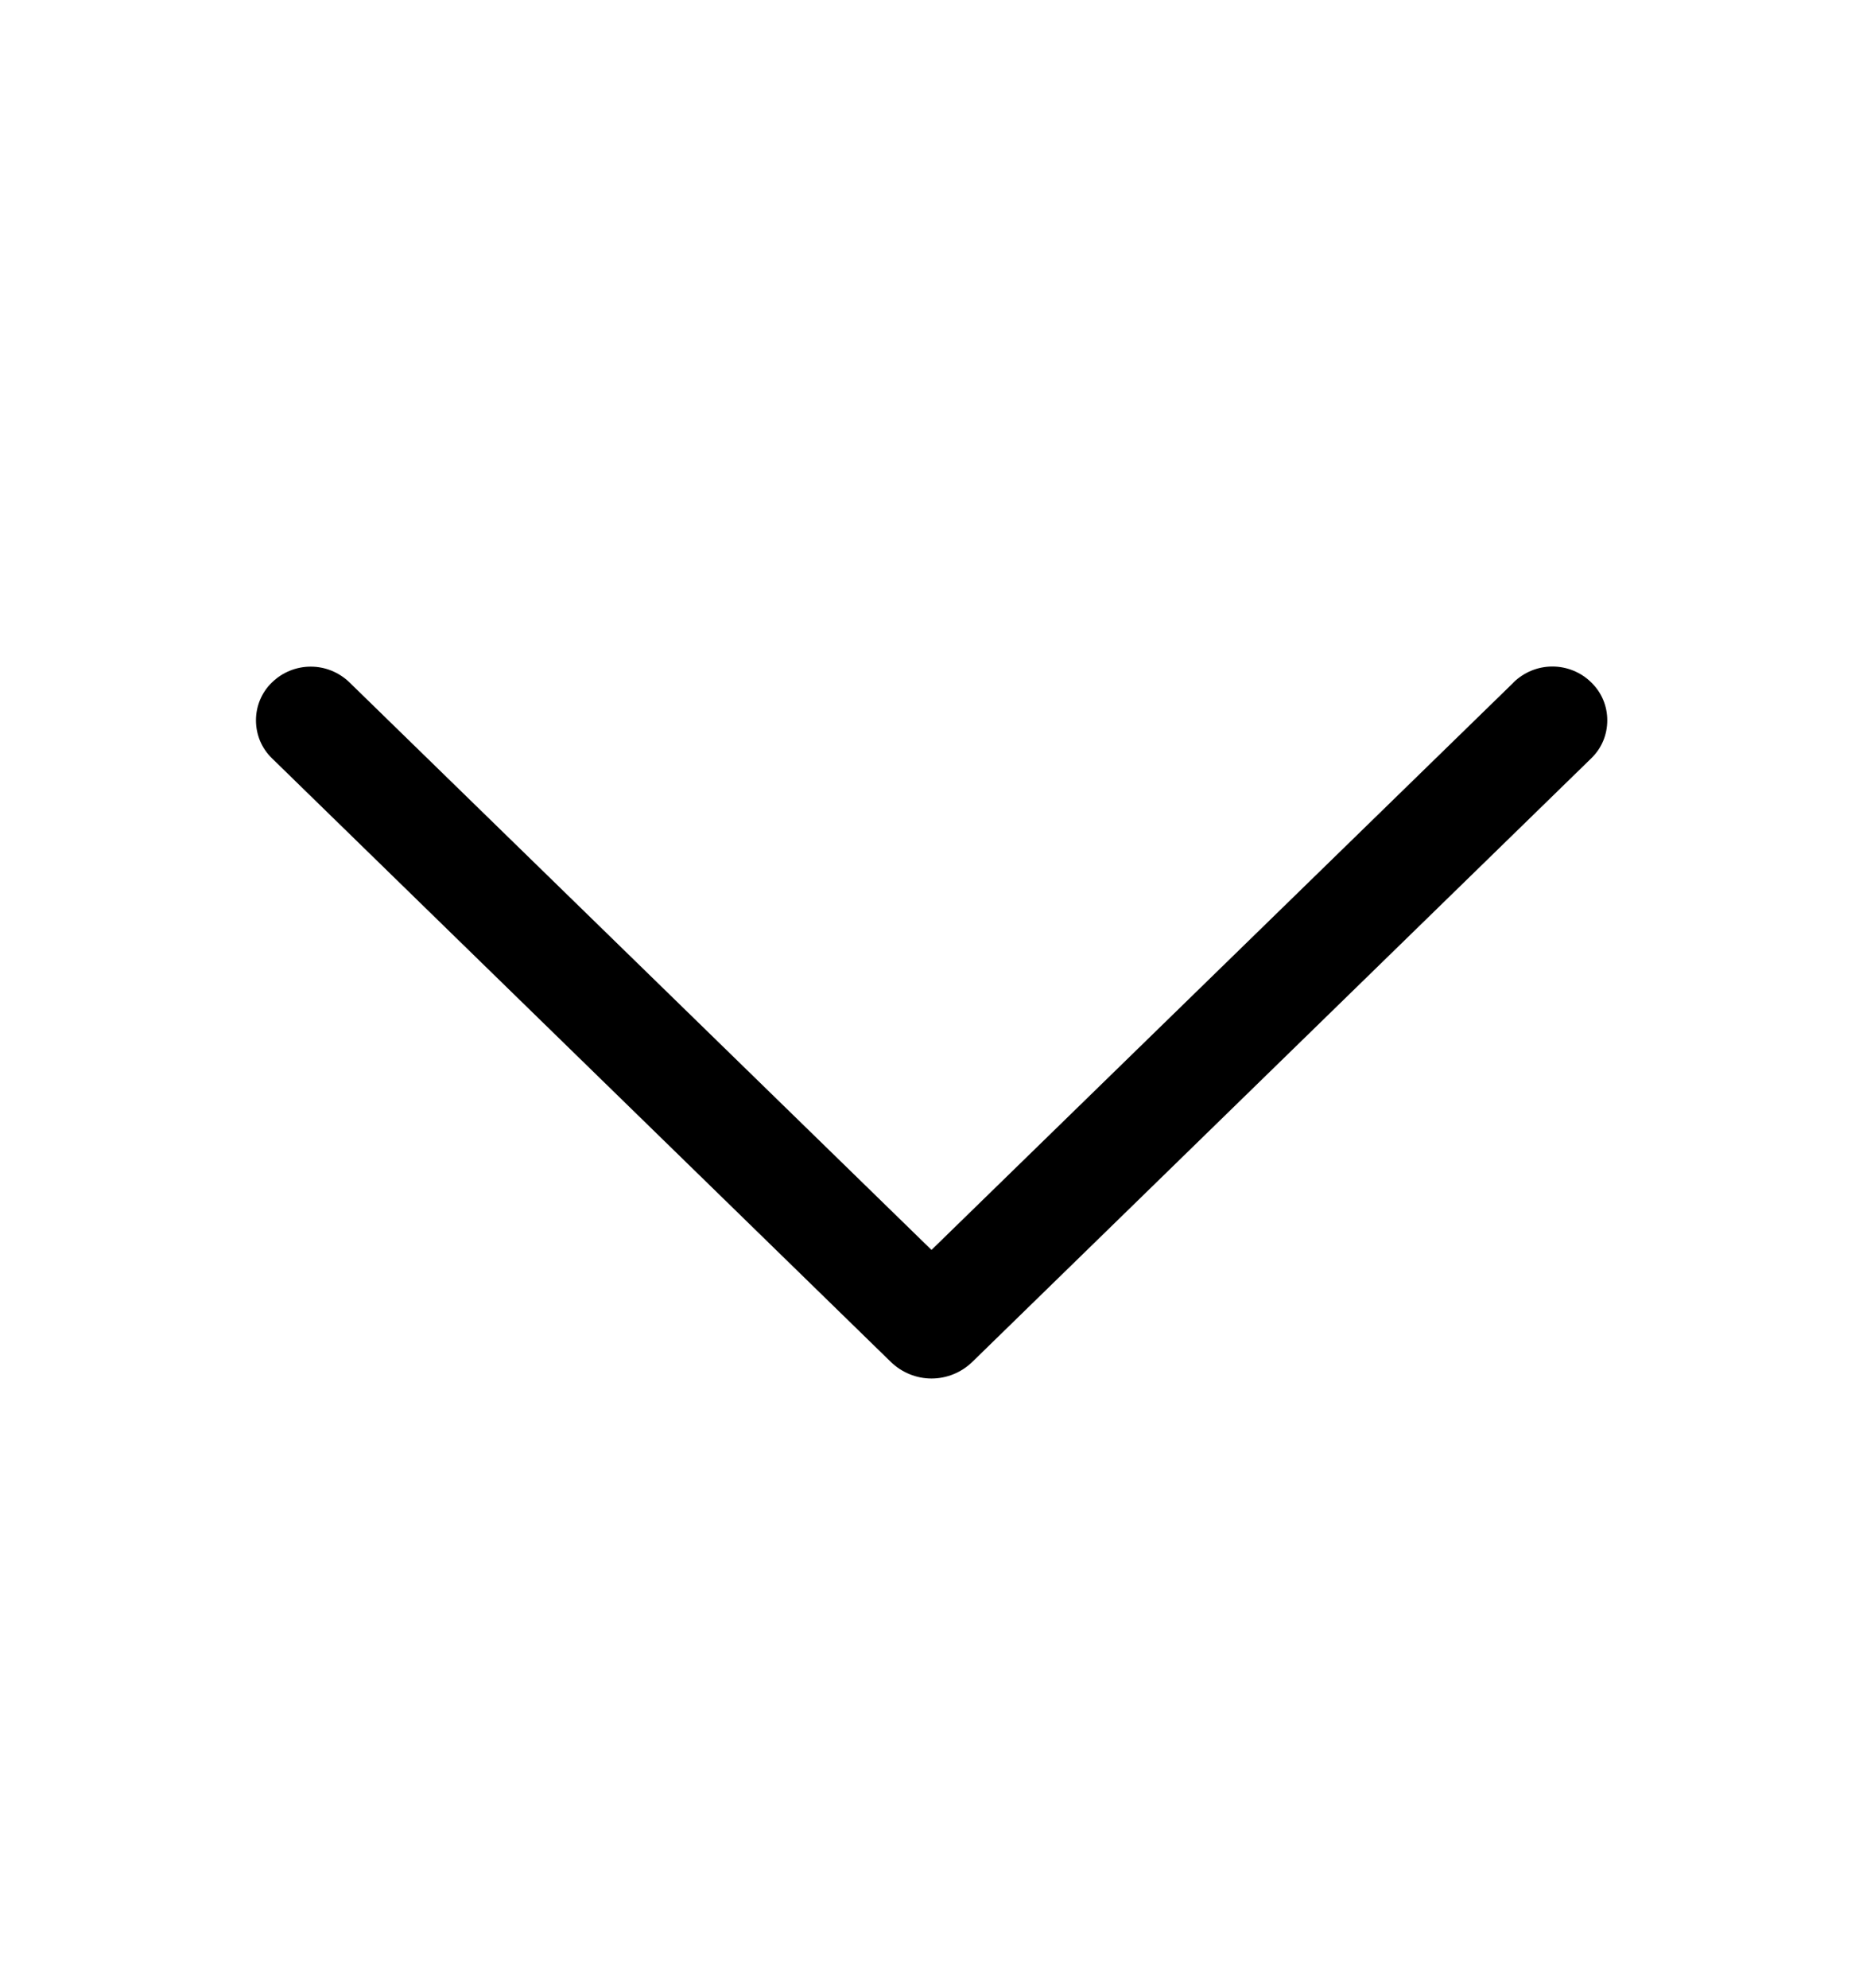 <svg width="15" height="16" viewBox="0 0 15 16" fill="none" xmlns="http://www.w3.org/2000/svg">
<path d="M12.186 5.494L7.5 10.061L2.815 5.494C2.731 5.412 2.619 5.366 2.502 5.366C2.385 5.366 2.272 5.412 2.189 5.494C2.148 5.533 2.116 5.581 2.094 5.633C2.072 5.685 2.061 5.742 2.061 5.798C2.061 5.855 2.072 5.911 2.094 5.964C2.116 6.016 2.148 6.063 2.189 6.103L7.173 10.963C7.261 11.048 7.378 11.096 7.5 11.096C7.623 11.096 7.74 11.048 7.828 10.963L12.812 6.104C12.853 6.064 12.886 6.017 12.908 5.964C12.93 5.912 12.941 5.855 12.941 5.798C12.941 5.741 12.93 5.685 12.908 5.633C12.886 5.58 12.853 5.533 12.812 5.493C12.729 5.411 12.616 5.365 12.499 5.365C12.382 5.365 12.27 5.411 12.186 5.493V5.494Z" fill="black"/>
</svg>
